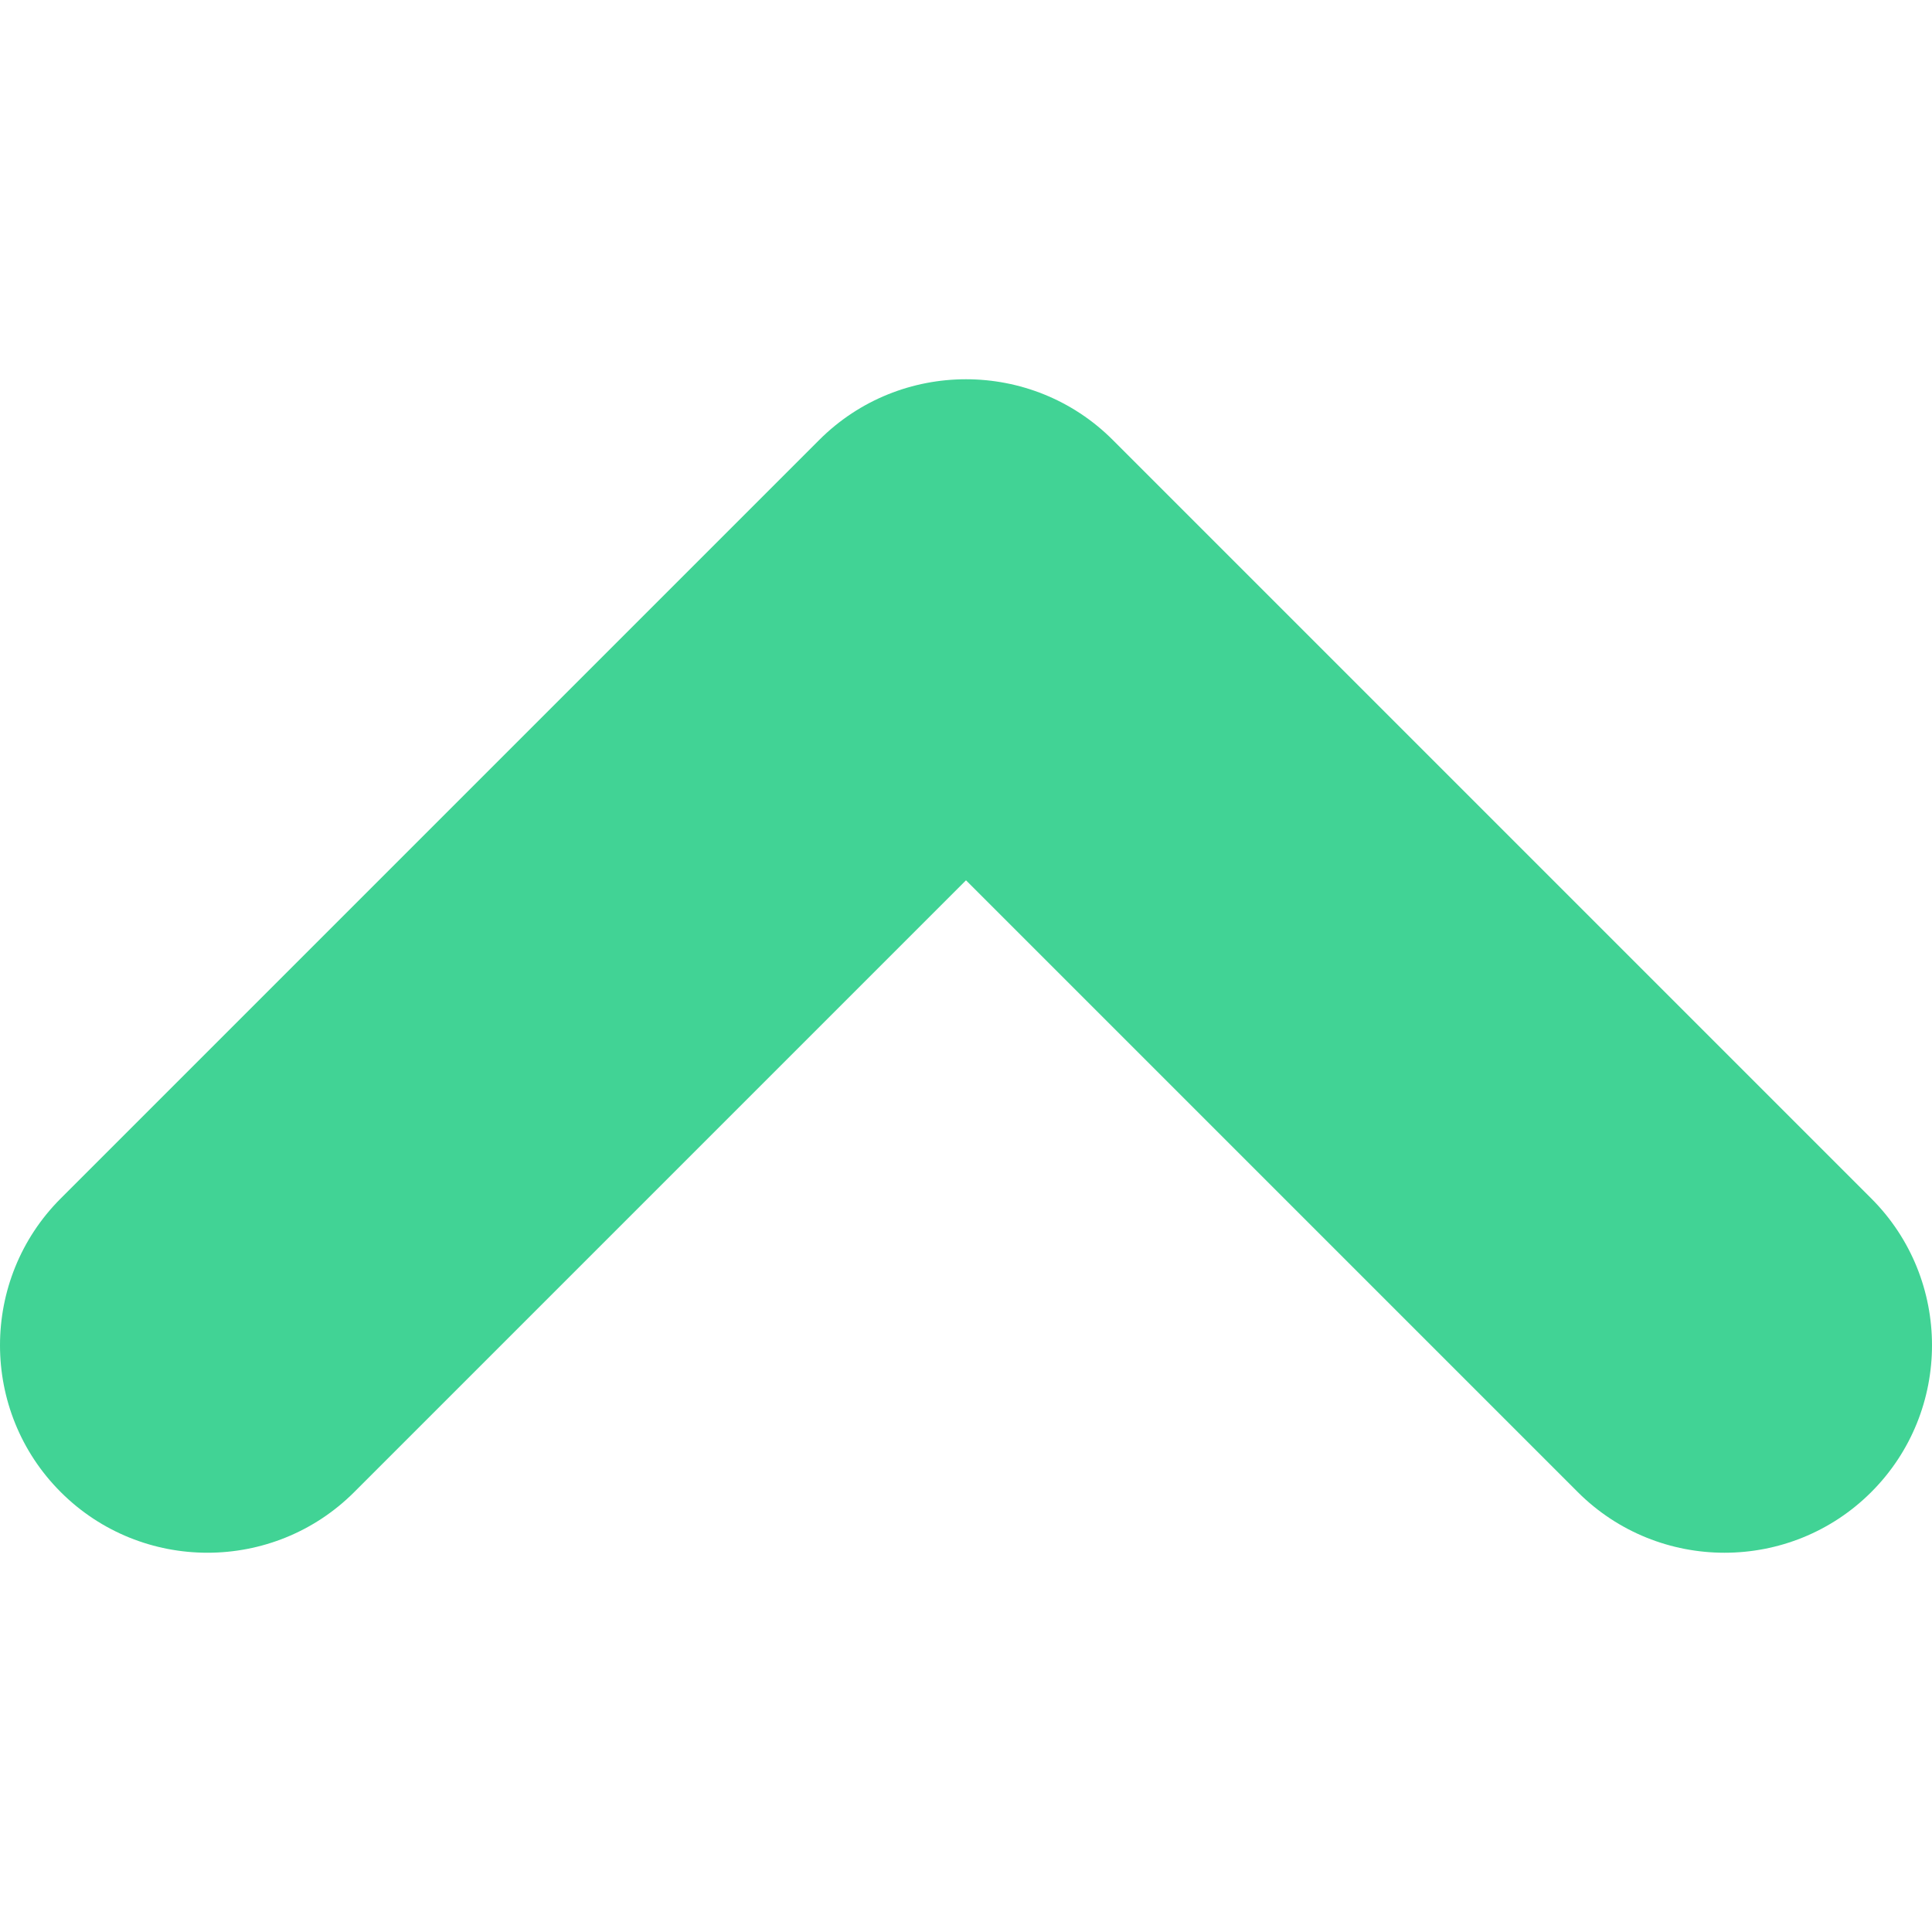 <svg xmlns="http://www.w3.org/2000/svg" width="30" height="30" viewBox="0 0 487 487"><path d="M397.7 376.1c20.4 20.4 53.6 20.4 74 0s20.4-53.6 0-74L280.5 110.9c-20.4-20.4-53.6-20.4-74 0L15.3 302.1c-20.4 20.4-20.4 53.6 0 74s53.6 20.4 74 0l154.2-154.2 154.2 154.2z"  fill="#41d395"/></svg>
